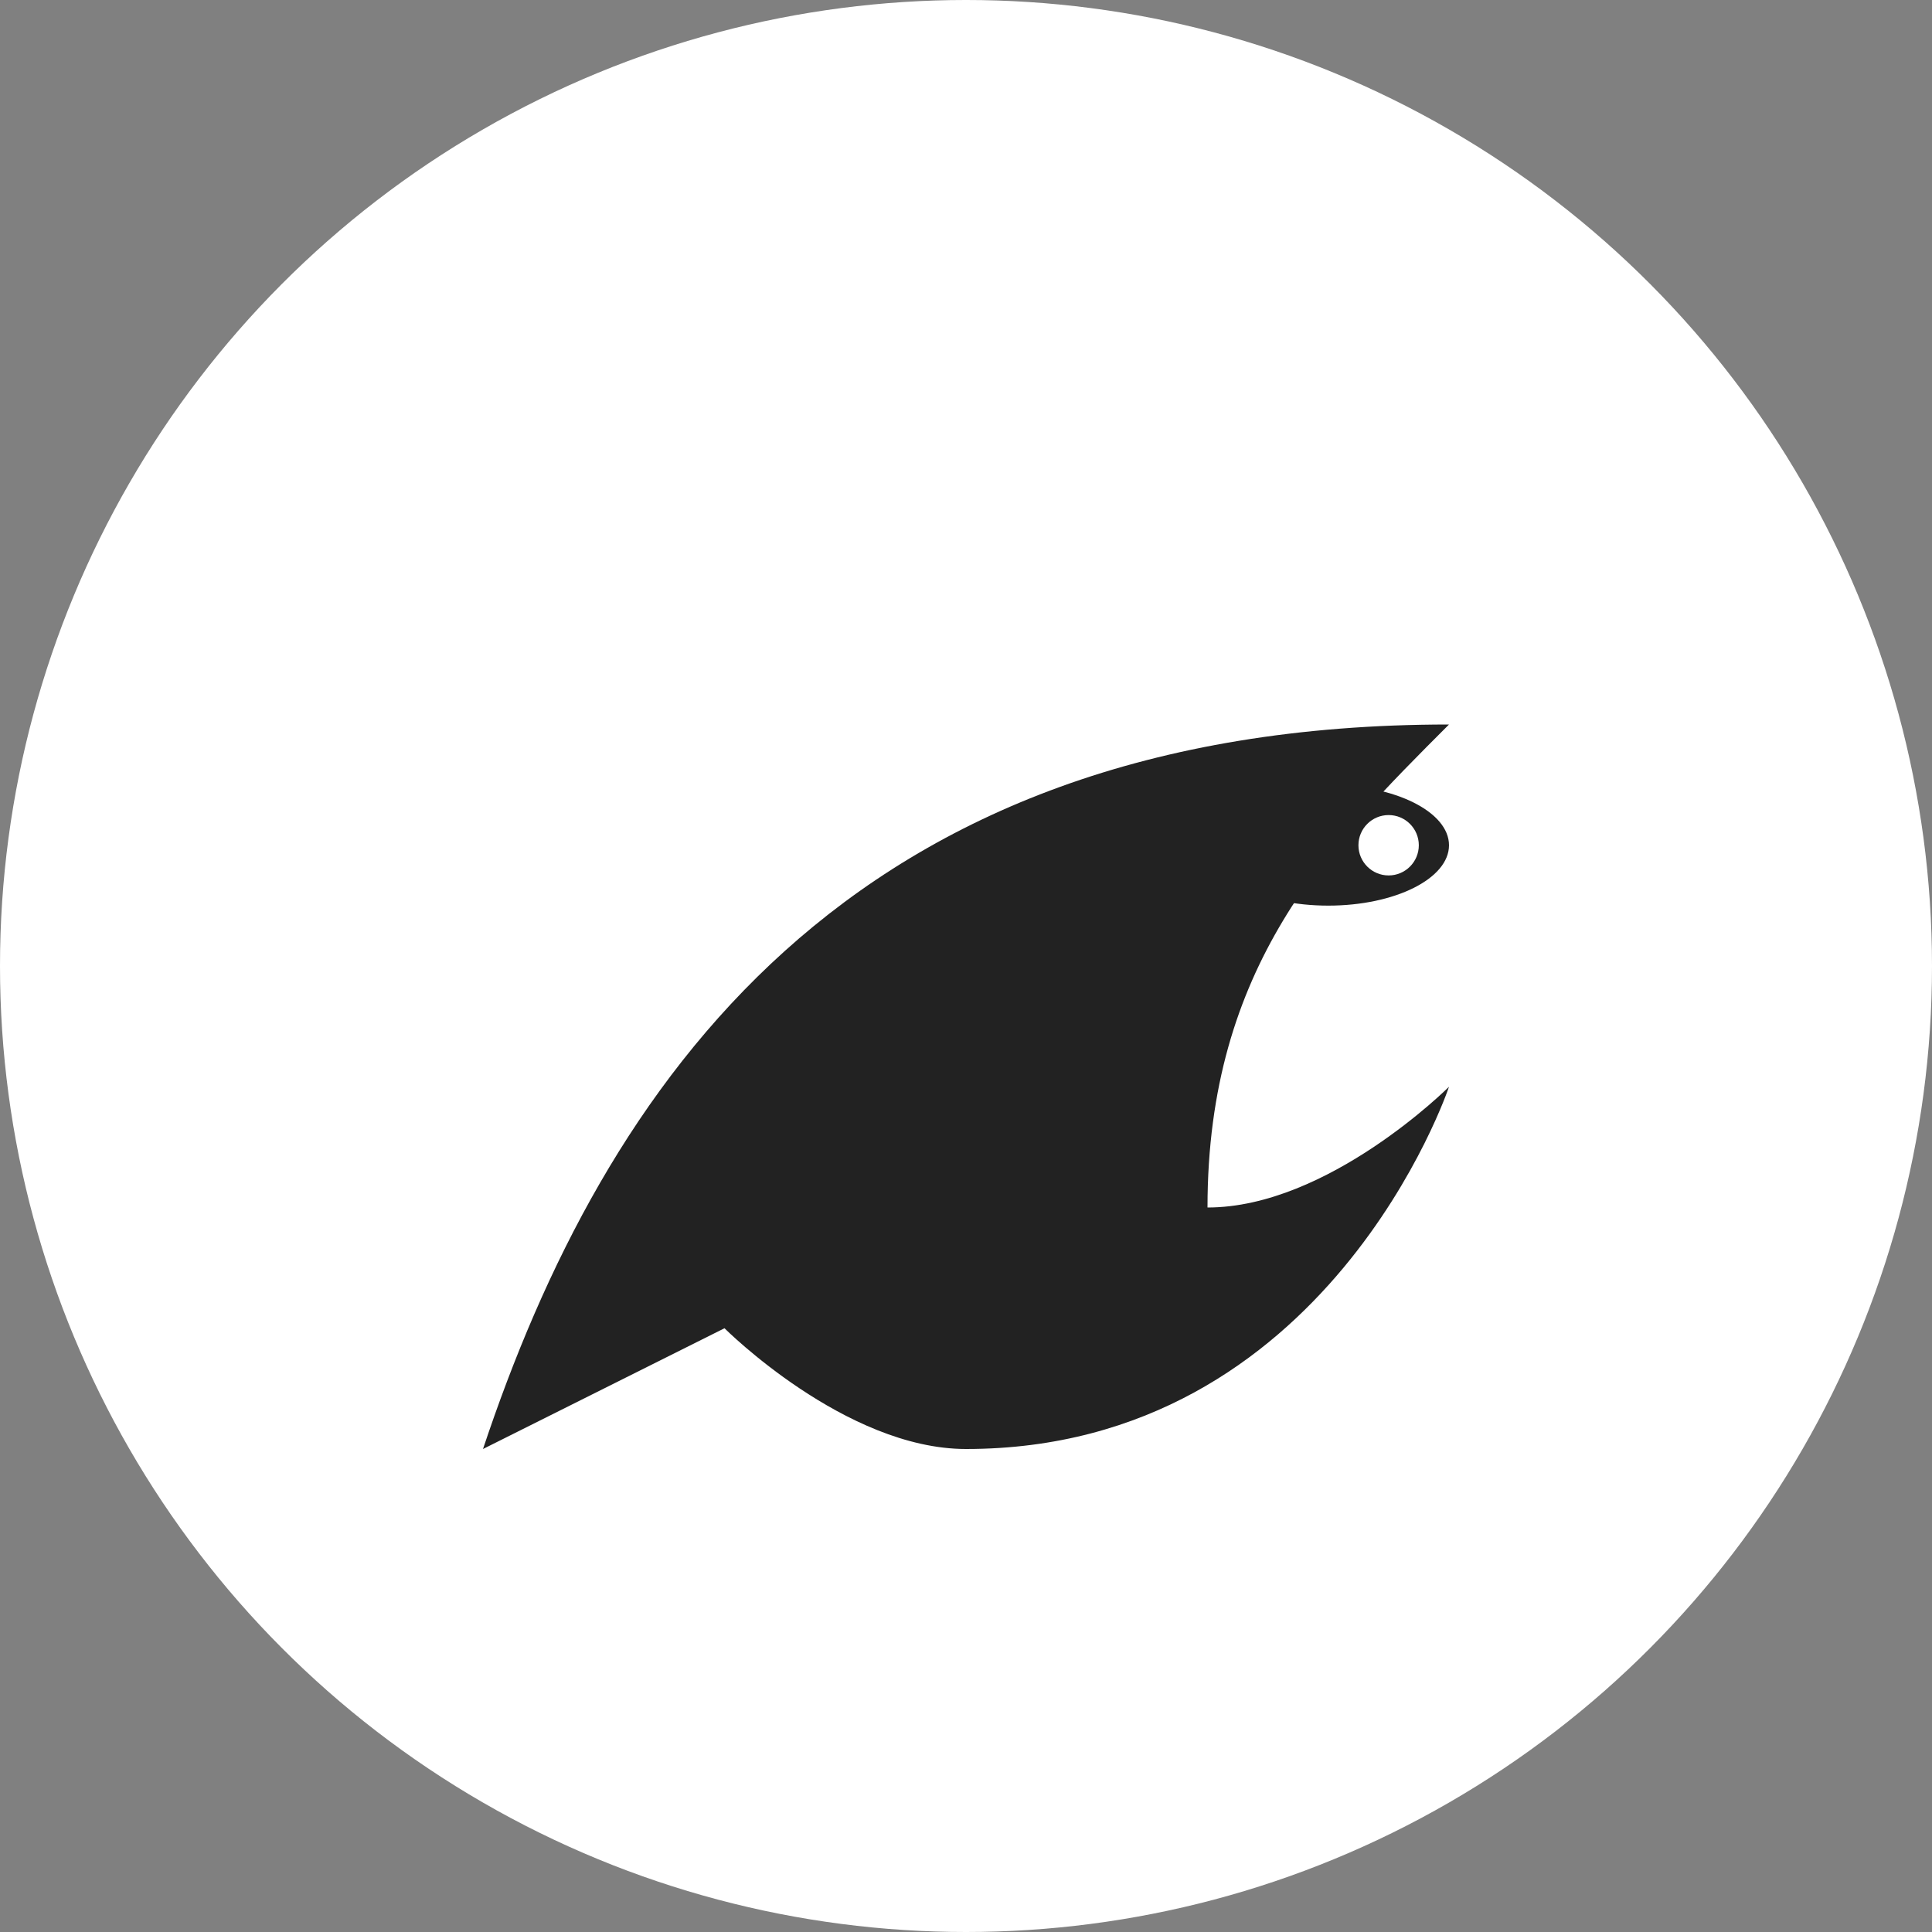 <svg xmlns="http://www.w3.org/2000/svg" viewBox="0 0 32 32"><rect x="0" y="0" width="32" height="32" fill="#808080" stroke="none"/><circle cx="16" cy="16" r="16" fill="#fff"/><path d="M8 24c2-6 6-12 16-12-2 2-4 4-4 8 2 0 4-2 4-2s-2 6-8 6c-2 0-4-2-4-2z" fill="#222"/><ellipse cx="22" cy="14" rx="2" ry="1" fill="#222"/><circle cx="23" cy="14" r="0.5" fill="#fff"/></svg>
